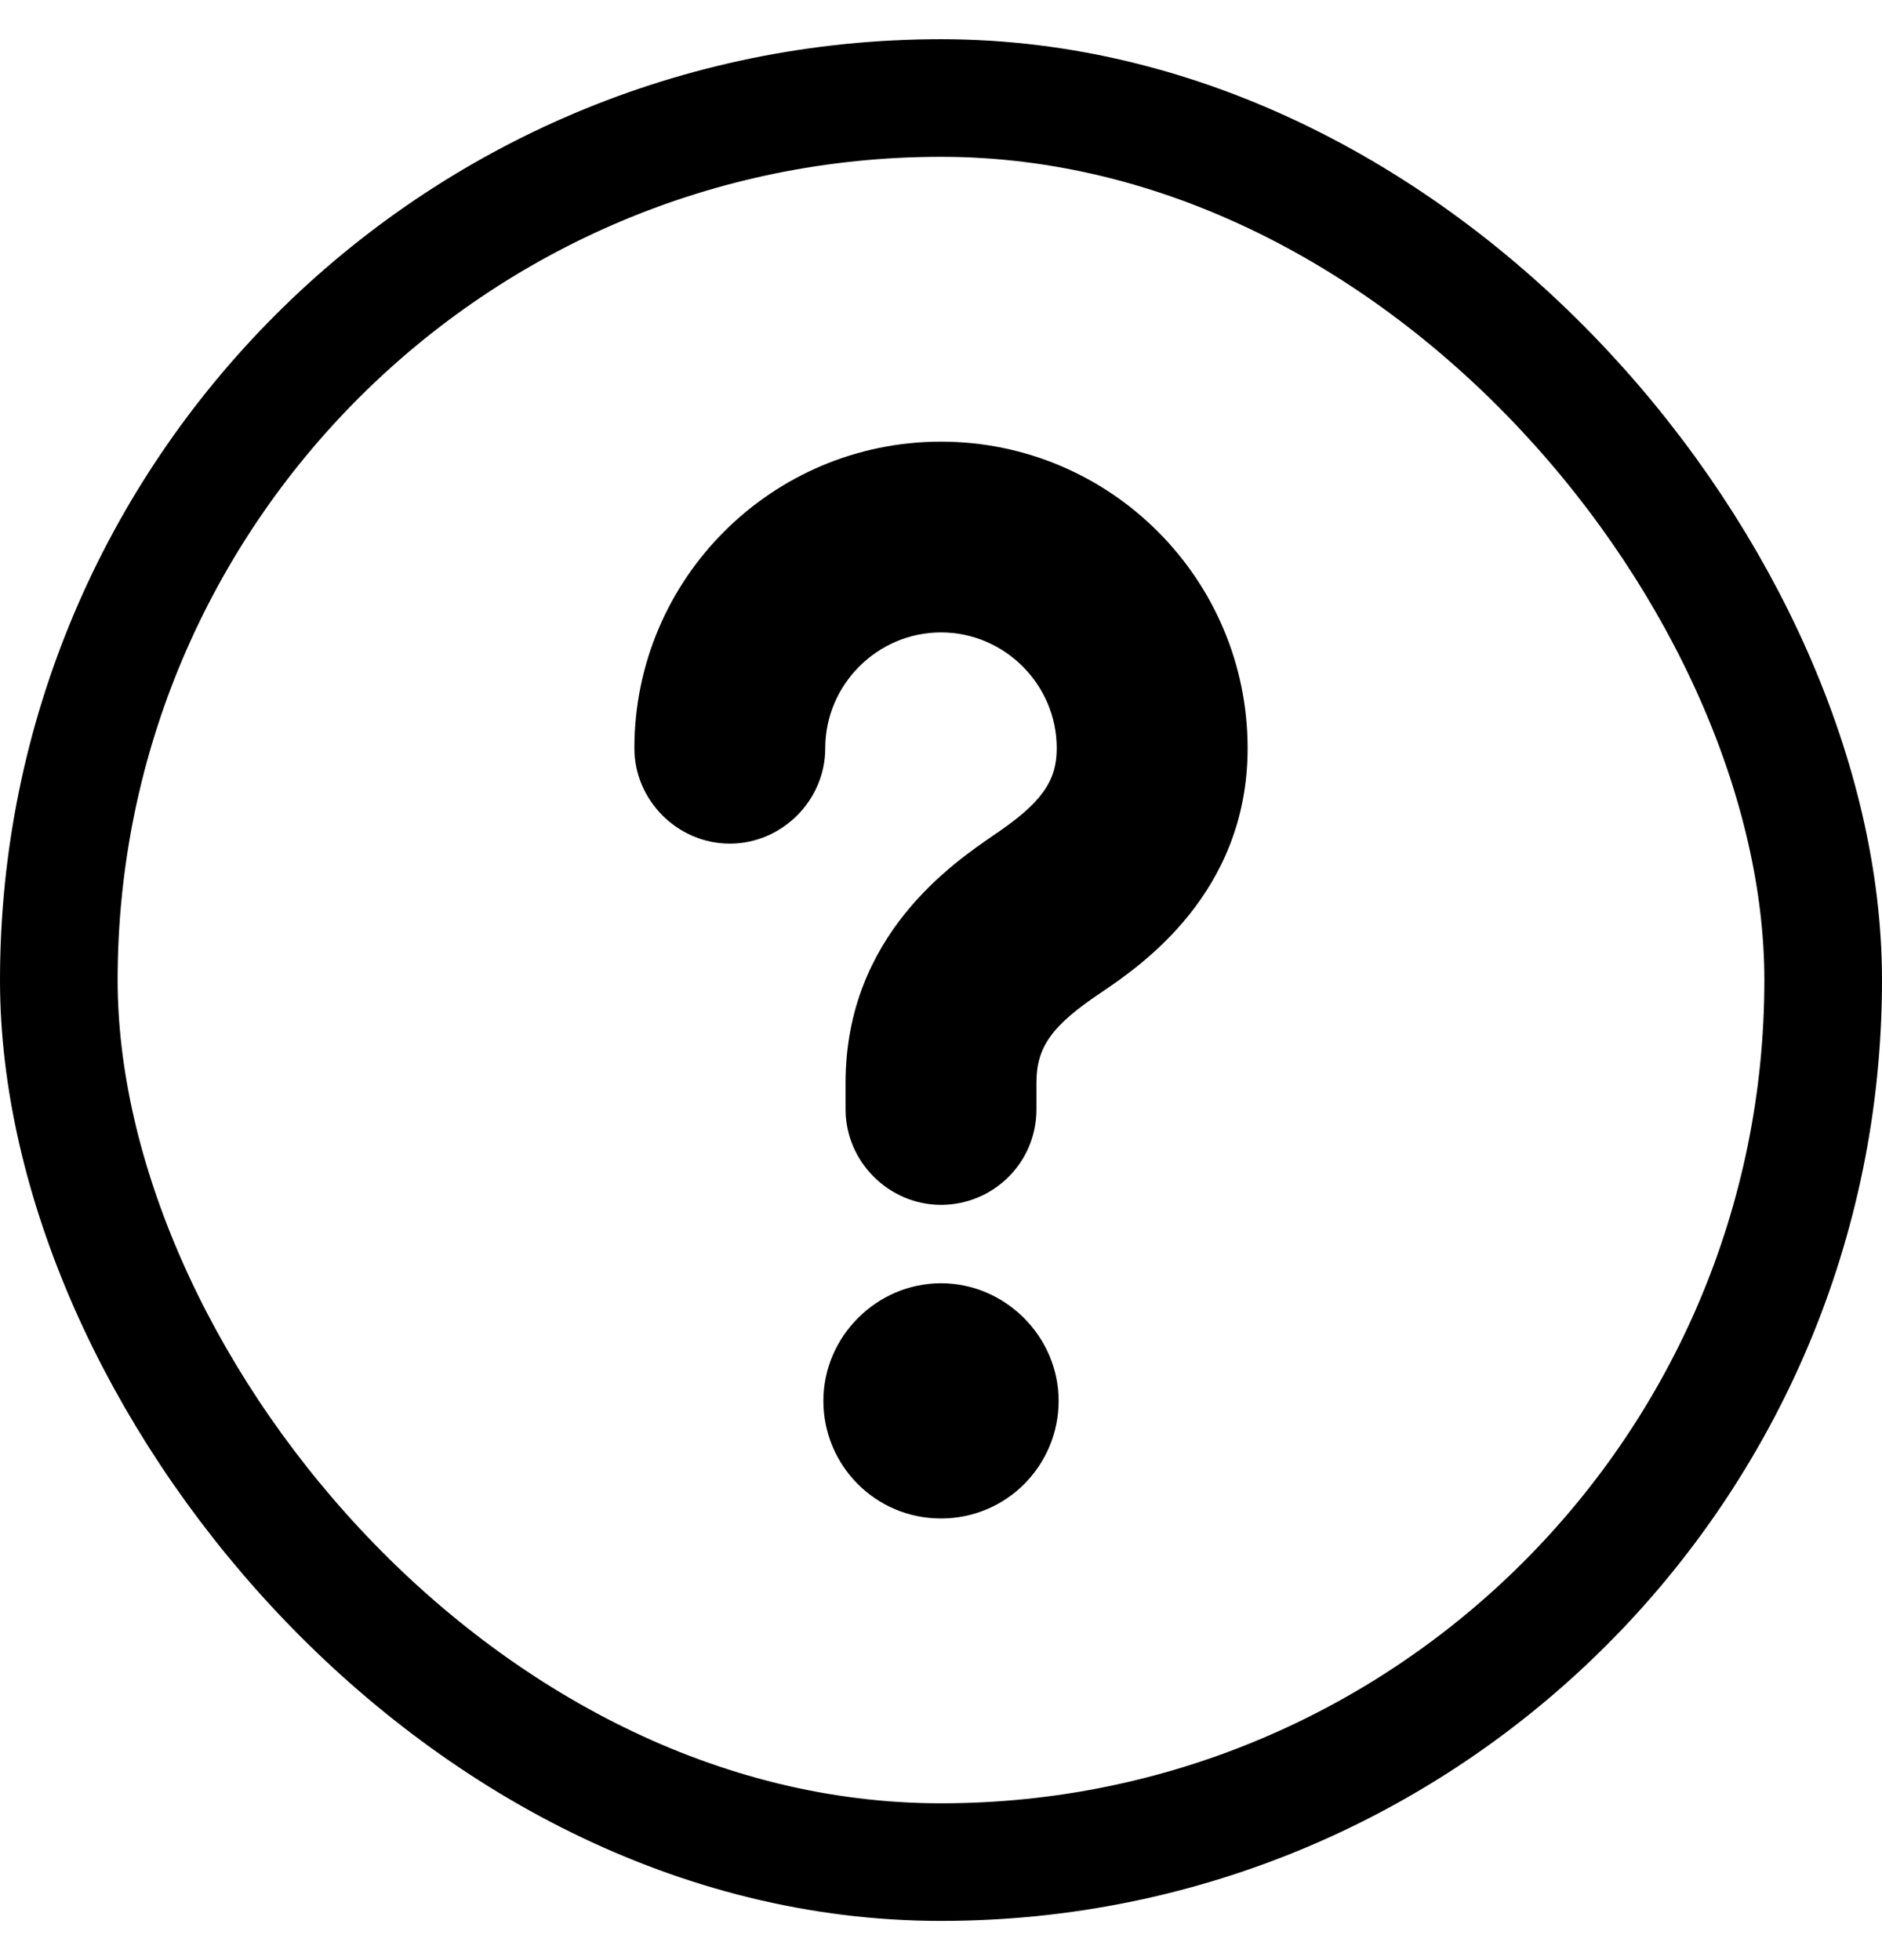 <svg width="24" height="25" viewBox="0 0 24 25" fill="none" xmlns="http://www.w3.org/2000/svg">
<rect x="0.75" y="1.25" width="22.5" height="22.5" rx="11.25" stroke="currentColor" stroke-width="1.5"/>
<path d="M12 15.367C11.335 15.367 10.783 14.816 10.783 14.15V13.81C10.783 11.928 12.162 11.003 12.681 10.646C13.281 10.241 13.476 9.965 13.476 9.543C13.476 8.732 12.811 8.066 12 8.066C11.189 8.066 10.524 8.732 10.524 9.543C10.524 10.208 9.972 10.76 9.307 10.76C8.641 10.76 8.09 10.208 8.09 9.543C8.09 7.385 9.842 5.633 12 5.633C14.158 5.633 15.91 7.385 15.91 9.543C15.91 11.392 14.547 12.317 14.044 12.658C13.411 13.08 13.217 13.355 13.217 13.81V14.15C13.217 14.832 12.665 15.367 12 15.367Z" fill="currentColor"/>
<path d="M12 19.367C11.16 19.367 10.5 18.687 10.5 17.867C10.5 17.047 11.18 16.367 12 16.367C12.82 16.367 13.5 17.047 13.5 17.867C13.5 18.687 12.84 19.367 12 19.367Z" fill="currentColor"/>
</svg>
